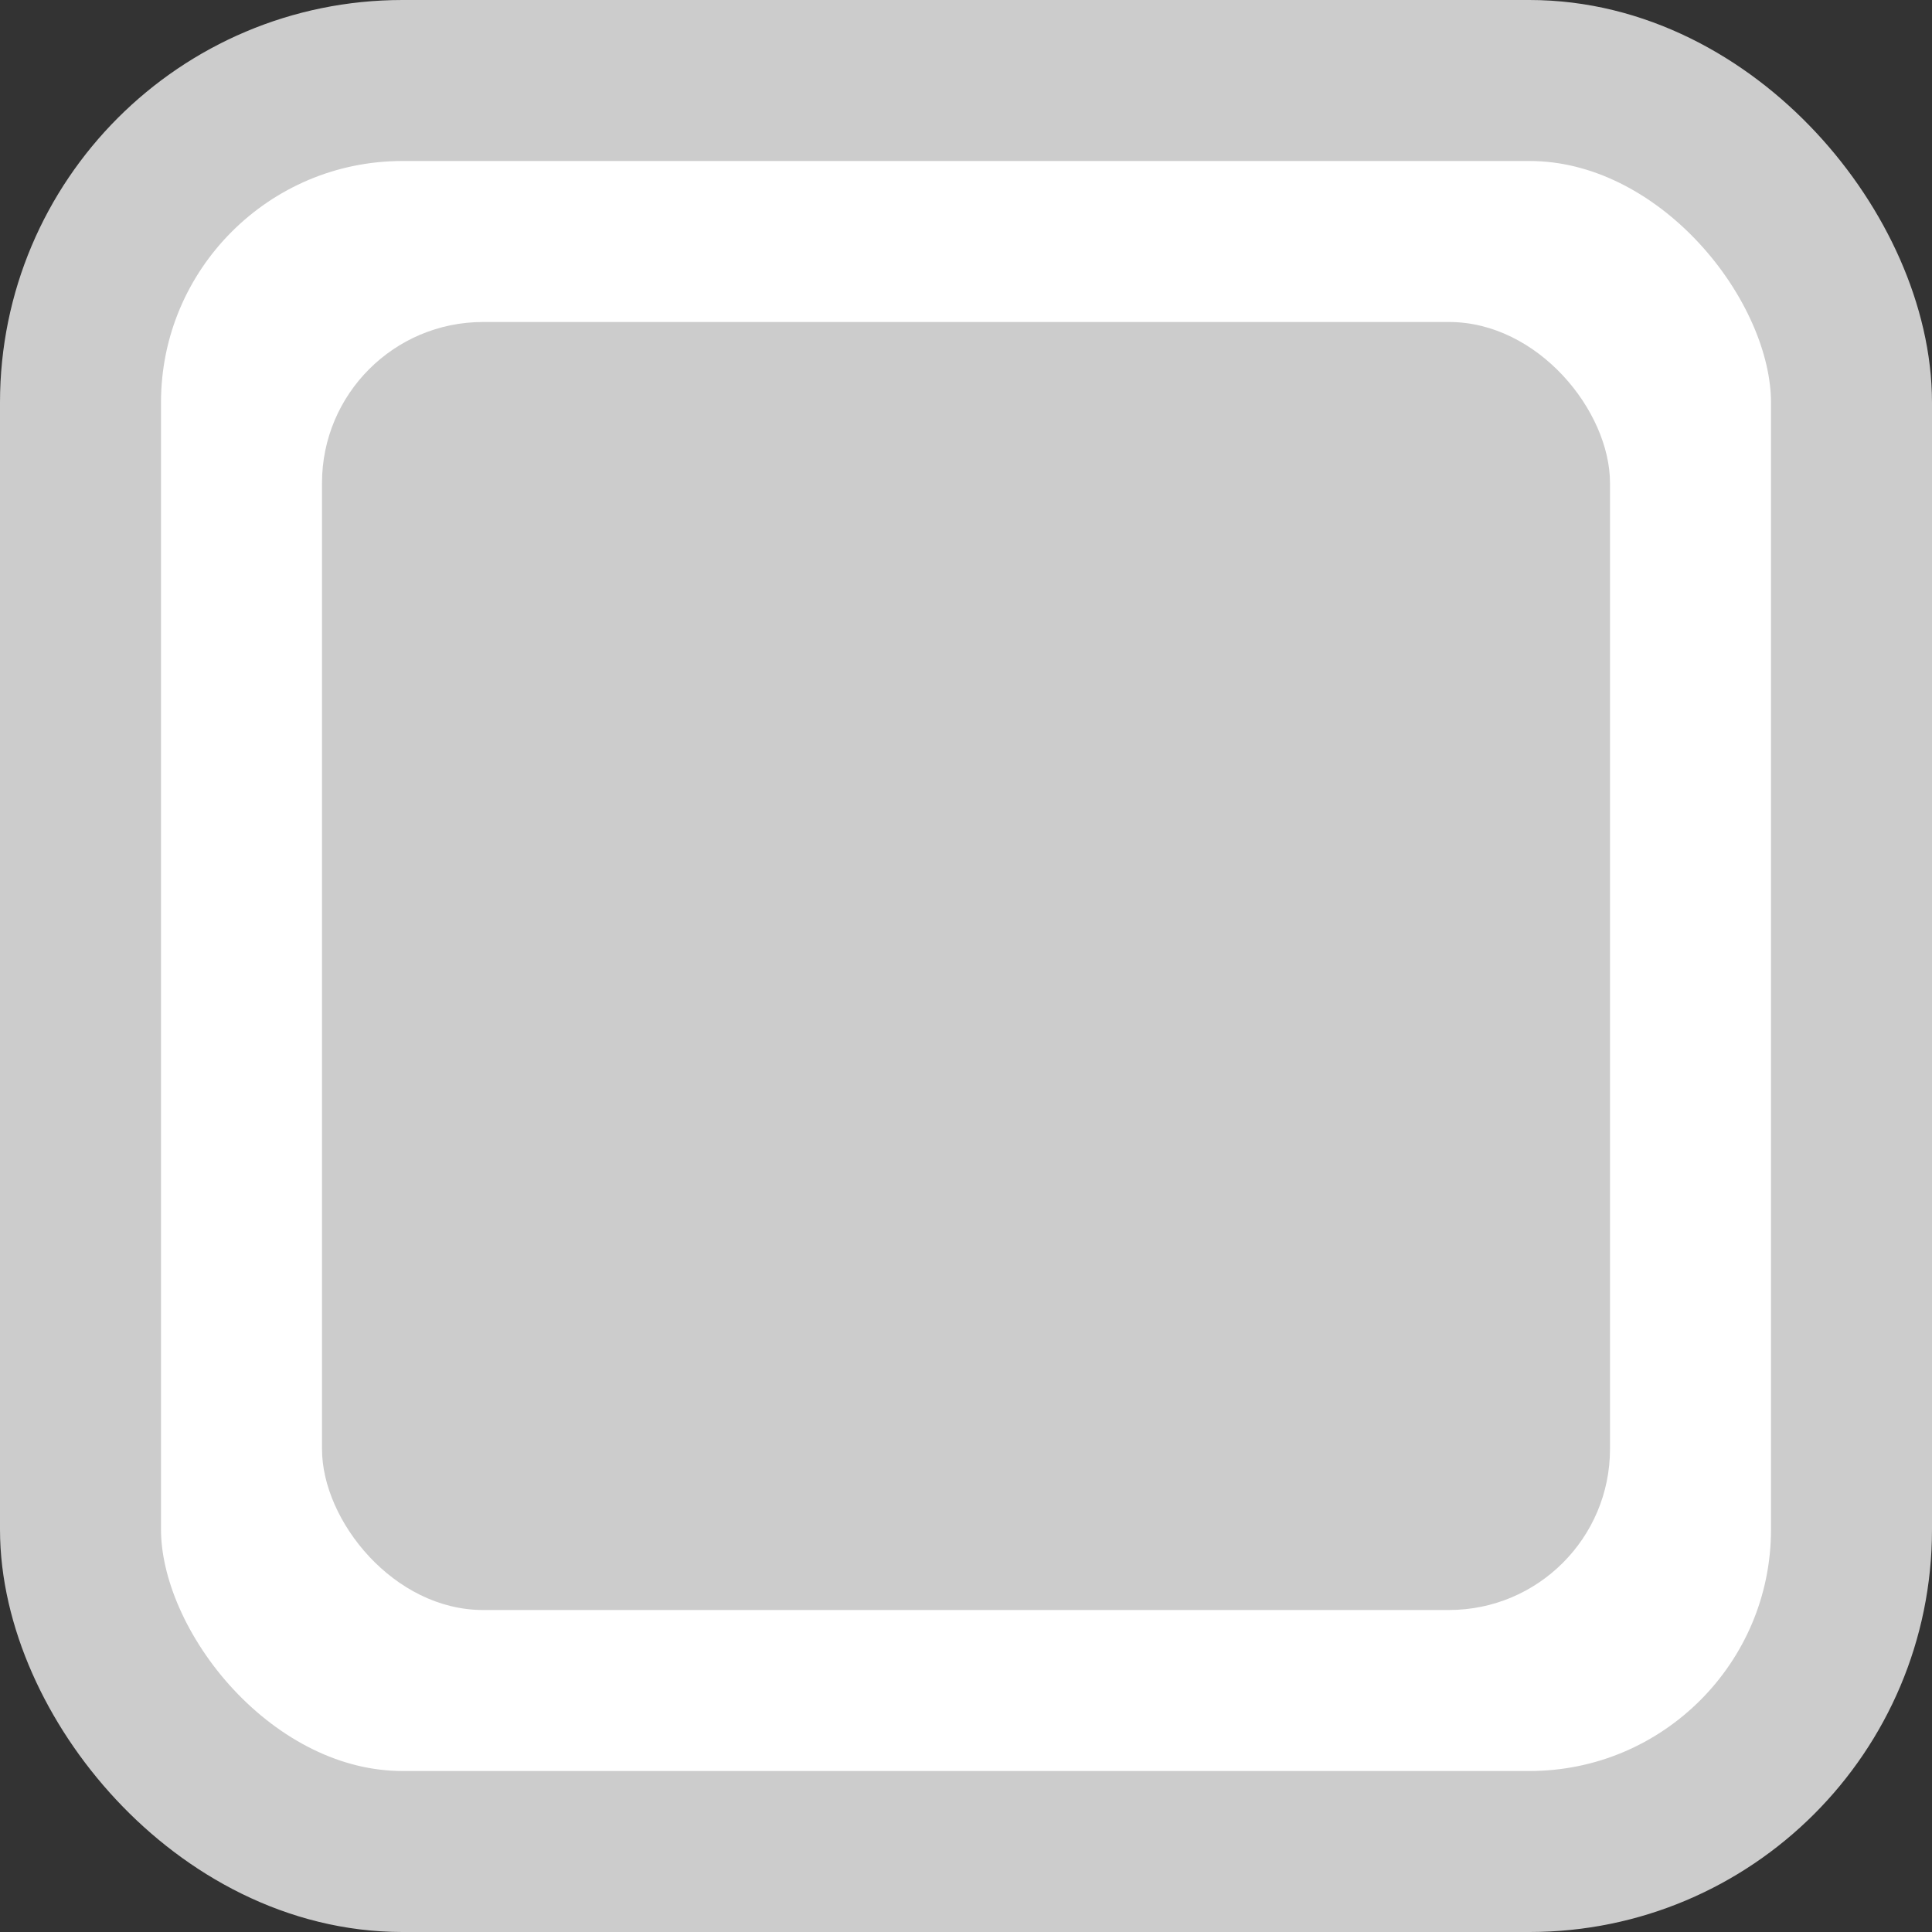 <?xml version="1.0" encoding="UTF-8"?>
<svg width="12px" height="12px" viewBox="0 0 12 12" version="1.1" xmlns="http://www.w3.org/2000/svg" xmlns:xlink="http://www.w3.org/1999/xlink">
    <rect x="0" y="0" width="12" height="12" fill="#333333" stroke="none"/>
    <!-- Generator: Sketch 63.1 (92452) - https://sketch.com -->
    <title>Components/Form/Checkbox/checkbox--select-all</title>
    <desc>Created with Sketch.</desc>
    <g id="Components-v.1.6" stroke="none" stroke-width="1" fill="none" fill-rule="evenodd">
        <g id="Checkbox" transform="translate(-18, -89)">
            <g id="Components/Form/Checkbox/checkbox--select-all" transform="translate(18, 89)">
                <g id="Components/Form/Checkbox/checkbox" stroke-width="1" fill="#FFFFFF" stroke="#CCCCCC">
                    <g id="Form/Checkbox/checkbox">
                        <rect id="Form/Checkbox" x="0.5" y="0.5" width="11" height="11" rx="2"></rect>
                    </g>
                </g>
                <rect id="Rectangle" fill="#CCCCCC" x="2" y="2" width="8" height="8" rx="1"></rect>
            </g>
        </g>
    </g>
</svg>